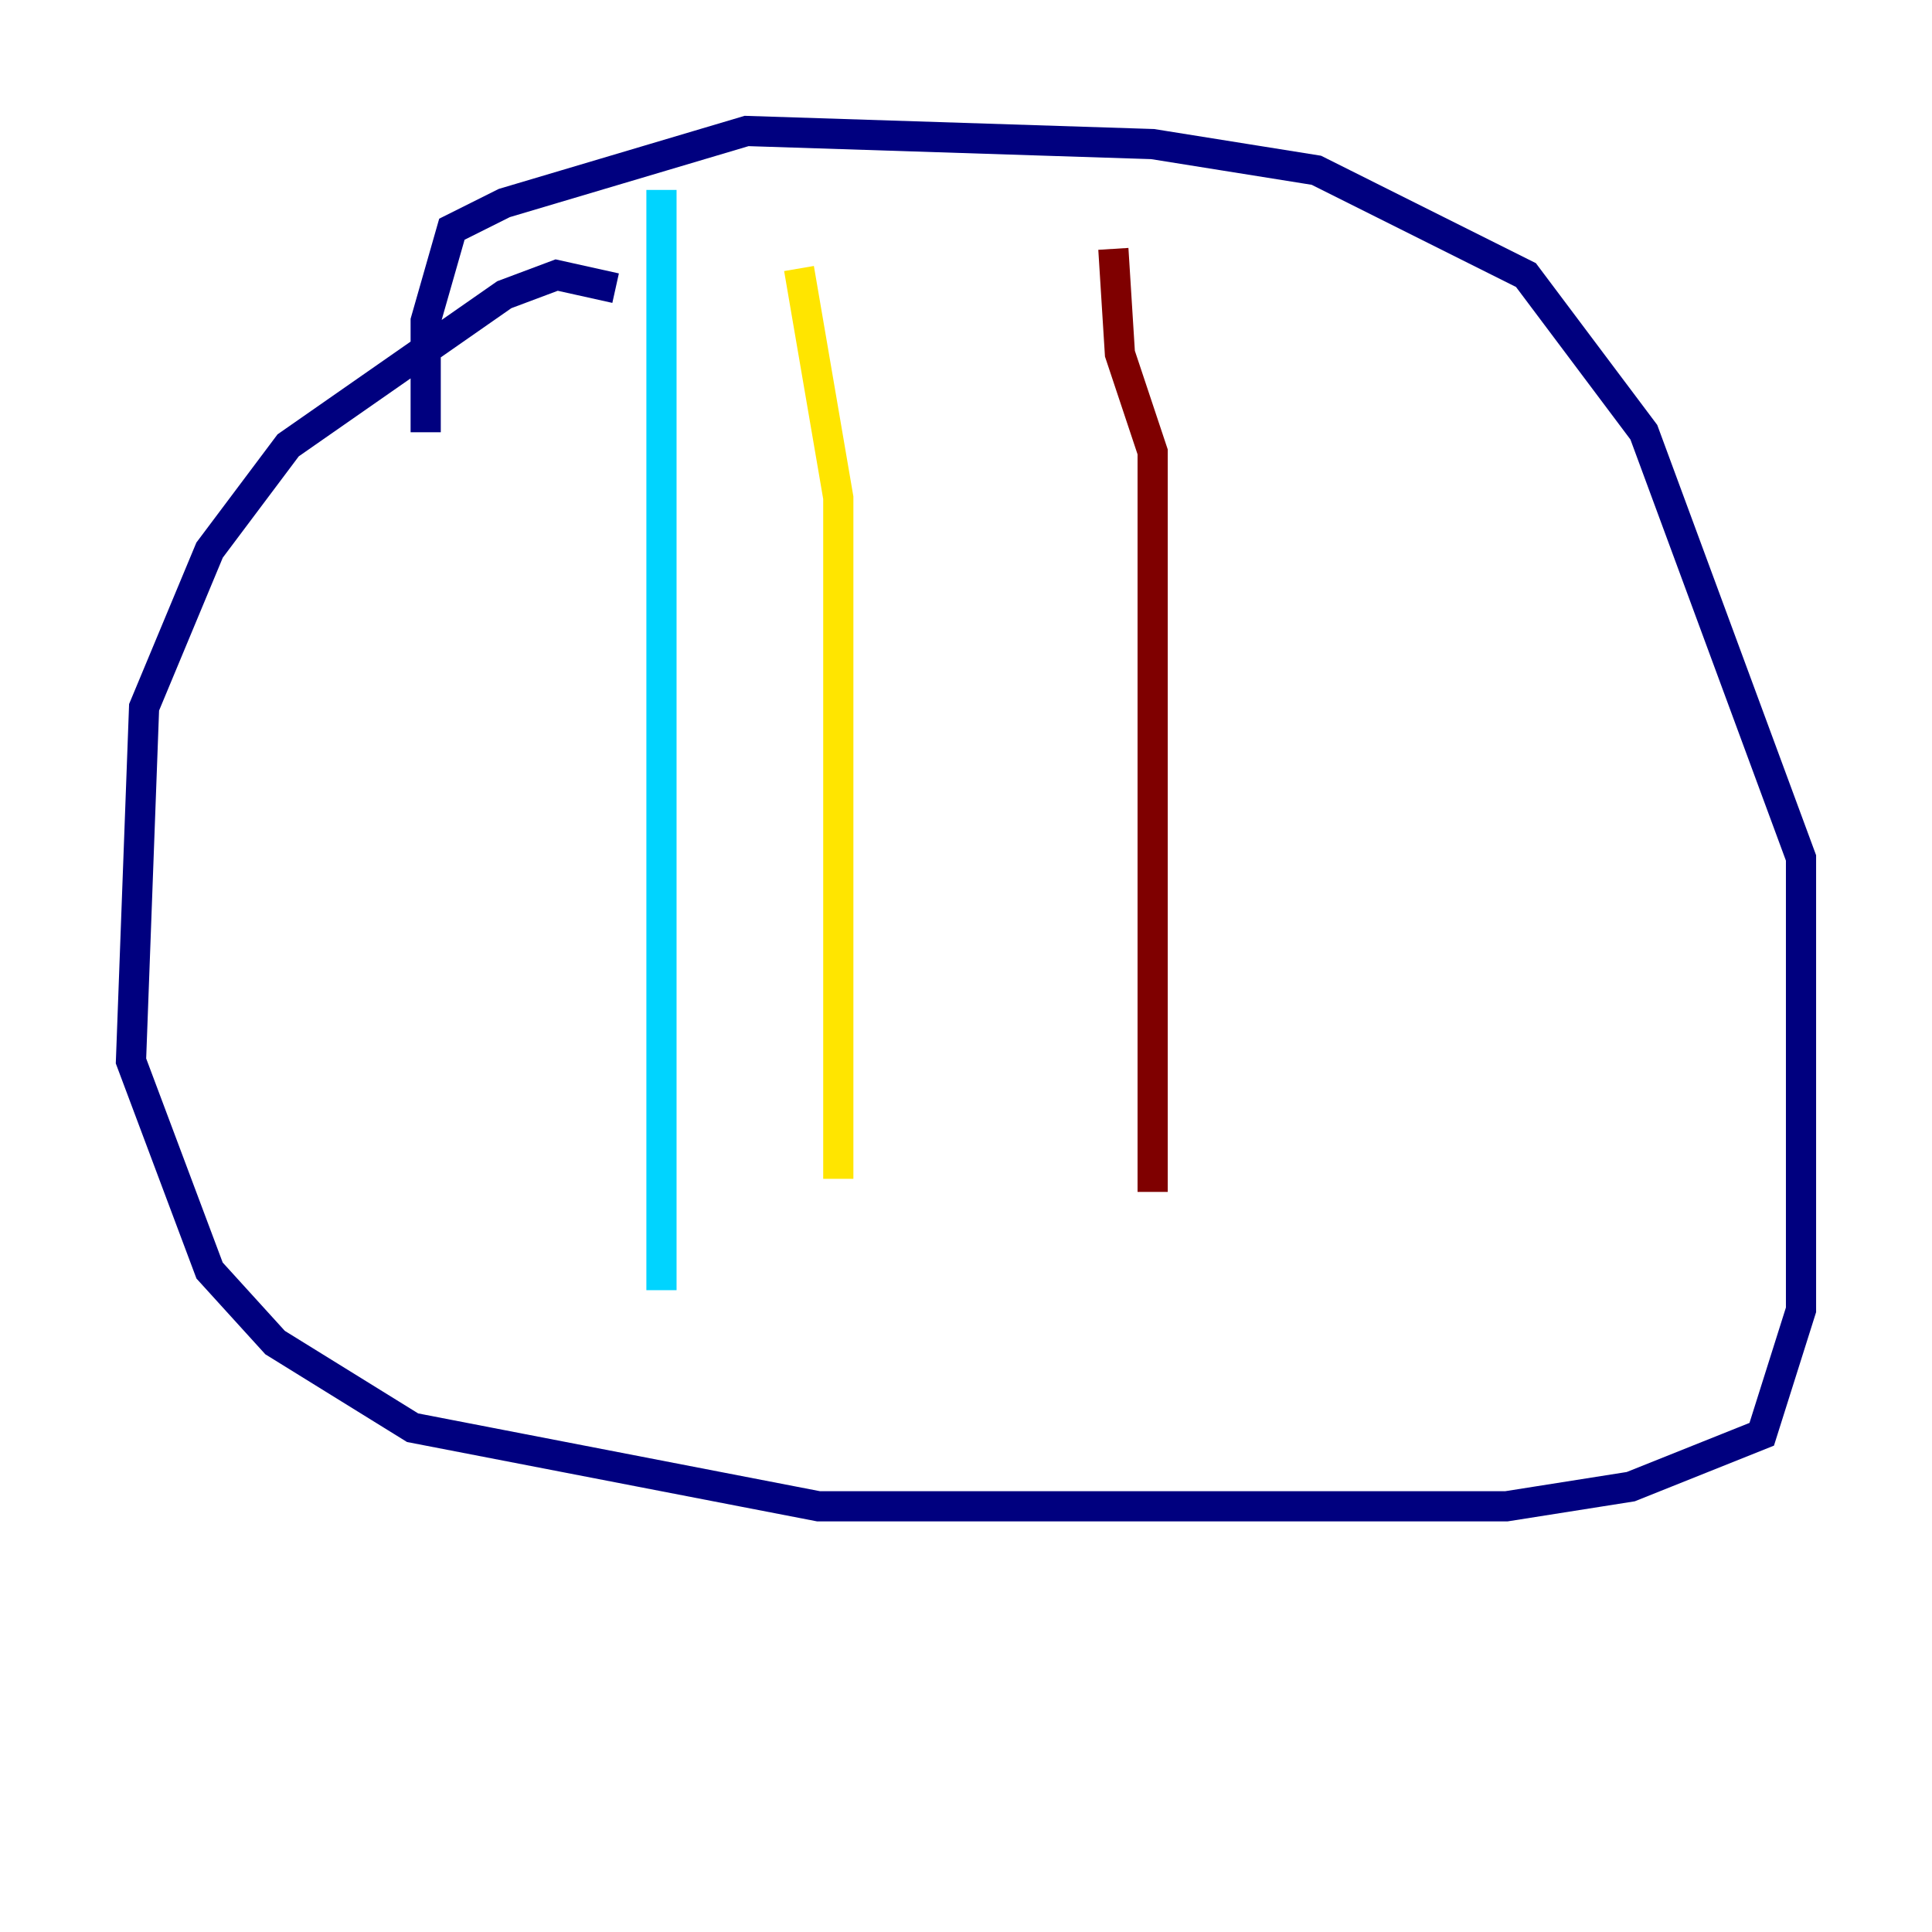 <?xml version="1.0" encoding="utf-8" ?>
<svg baseProfile="tiny" height="128" version="1.2" viewBox="0,0,128,128" width="128" xmlns="http://www.w3.org/2000/svg" xmlns:ev="http://www.w3.org/2001/xml-events" xmlns:xlink="http://www.w3.org/1999/xlink"><defs /><polyline fill="none" points="40.786,19.091 36.881,18.224 33.41,19.525 19.091,29.505 13.885,36.447 9.546,46.861 8.678,70.291 13.885,84.176 18.224,88.949 27.336,94.59 54.237,99.797 99.797,99.797 108.041,98.495 116.719,95.024 119.322,86.78 119.322,56.841 108.909,28.637 101.098,18.224 87.214,11.281 76.366,9.546 49.464,8.678 33.41,13.451 29.939,15.186 28.203,21.261 28.203,28.637" stroke="#00007f" stroke-width="2" /><polyline fill="none" points="43.824,12.583 43.824,85.478" stroke="#00d4ff" stroke-width="2" /><polyline fill="none" points="52.936,17.79 55.539,32.976 55.539,78.102" stroke="#ffe500" stroke-width="2" /><polyline fill="none" points="73.763,16.488 74.197,23.43 76.366,29.939 76.366,78.969" stroke="#7f0000" stroke-width="2" /></svg>